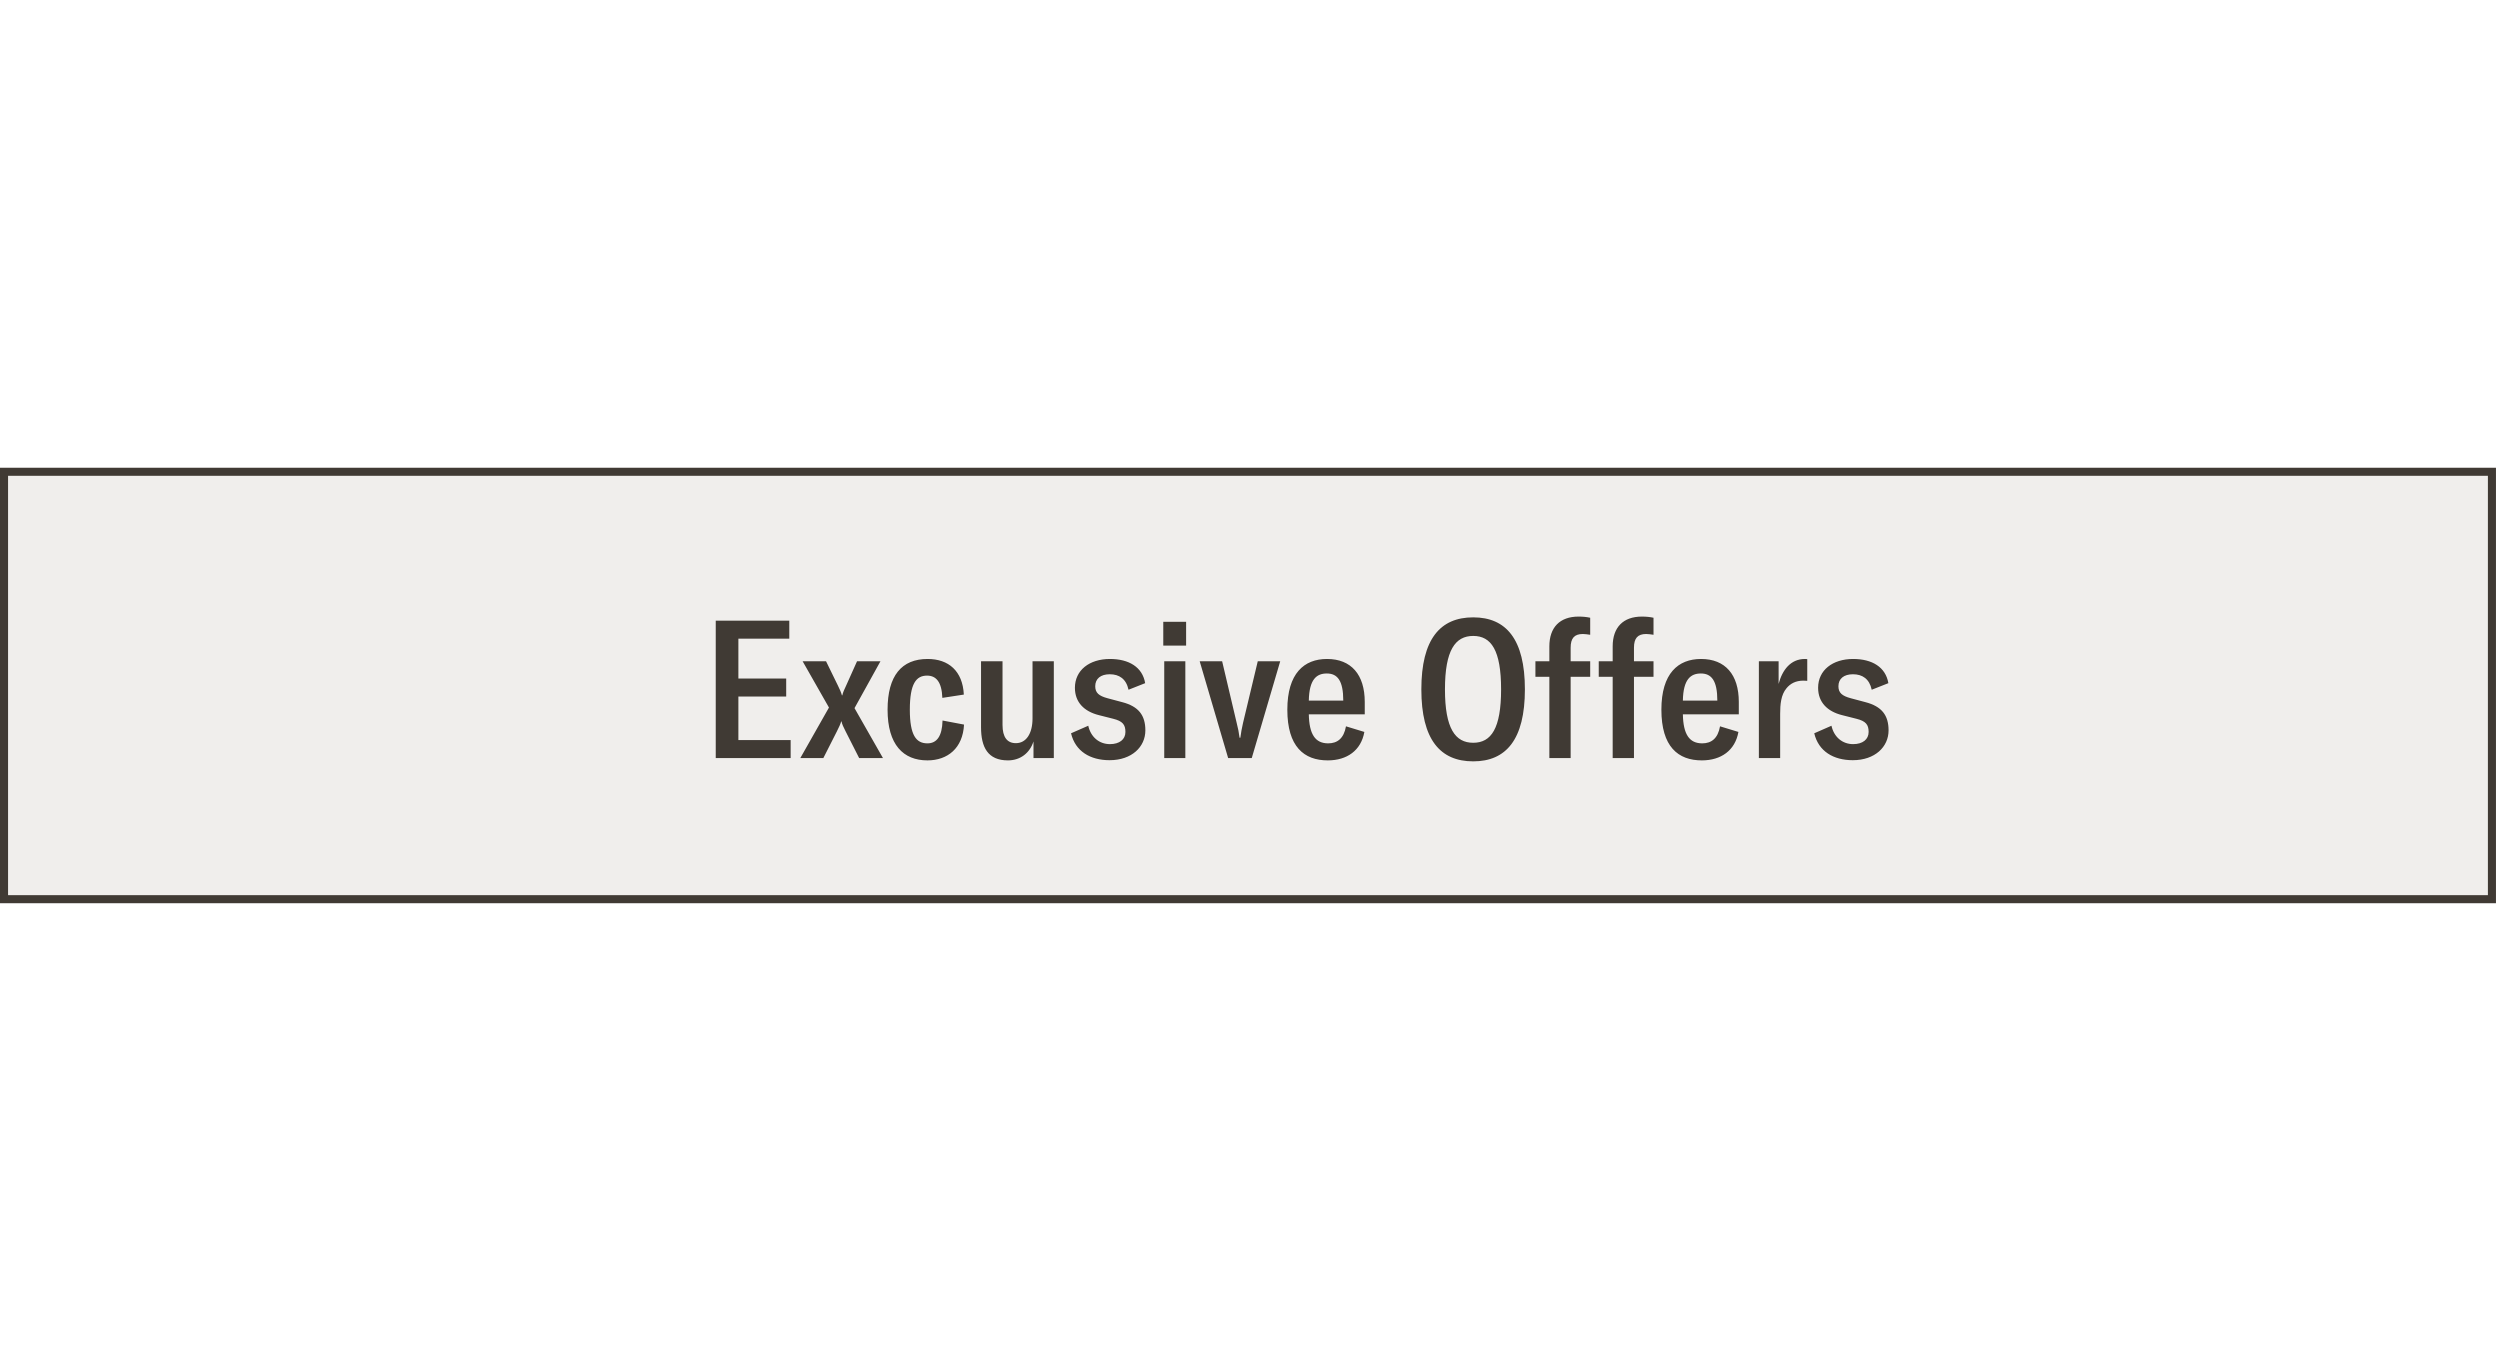 <svg width="310" height="170" viewBox="0 0 310 170" fill="none" xmlns="http://www.w3.org/2000/svg">
<rect x="0.5" y="58.5" width="308.5" height="53" fill="#B5ACA3" fill-opacity="0.2" stroke="#403A34"/>
<path d="M91.56 91.768H98.04V94H88.752V76.96H97.872V79.192H91.56V84.136H97.488V86.368H91.56V91.768ZM99.239 94L102.791 87.736L99.527 82H102.431L103.895 85C104.135 85.48 104.303 85.864 104.399 86.224H104.447C104.519 85.864 104.711 85.456 104.927 85L106.271 82H109.175L105.959 87.808L109.487 94H106.535L104.855 90.688C104.591 90.184 104.399 89.752 104.351 89.464H104.303C104.231 89.752 104.039 90.16 103.775 90.688L102.095 94H99.239ZM115.003 94.288C112.003 94.288 110.059 92.344 110.059 88C110.059 83.776 111.811 81.712 115.027 81.712C117.619 81.712 119.371 83.2 119.515 86.128L116.851 86.536C116.779 84.568 116.083 83.776 114.955 83.776C113.611 83.776 112.819 84.76 112.819 88C112.819 91.192 113.611 92.176 115.003 92.176C116.131 92.176 116.827 91.336 116.875 89.344L119.539 89.848C119.395 92.776 117.499 94.288 115.003 94.288ZM124.985 94.288C122.489 94.288 121.649 92.656 121.649 90.184V82H124.313V89.896C124.313 91.408 124.889 92.152 125.969 92.152C127.241 92.152 128.033 90.976 128.033 89.08V82H130.673V94H128.153V91.936C127.697 93.376 126.521 94.288 124.985 94.288ZM137.585 94.264C135.185 94.264 133.337 93.16 132.809 90.928L134.945 89.992C135.257 91.408 136.313 92.272 137.633 92.272C138.809 92.272 139.553 91.696 139.553 90.76C139.553 89.848 139.193 89.416 138.041 89.128L136.241 88.672C134.441 88.216 133.289 87.088 133.289 85.288C133.289 83.104 135.089 81.712 137.633 81.712C139.985 81.712 141.665 82.72 142.001 84.712L139.937 85.528C139.649 84.184 138.785 83.608 137.609 83.608C136.481 83.608 135.809 84.16 135.809 85.096C135.809 85.912 136.265 86.296 137.345 86.584L139.145 87.064C141.185 87.592 142.025 88.696 142.025 90.568C142.025 92.608 140.345 94.264 137.585 94.264ZM144.366 94V82H146.982V94H144.366ZM144.246 80.056V77.104H147.078V80.056H144.246ZM152.29 94L148.762 82H151.546L153.346 89.632C153.514 90.28 153.634 90.88 153.706 91.48H153.802C153.874 90.88 153.994 90.28 154.138 89.632L155.962 82H158.746L155.218 94H152.29ZM164.645 94.288C161.693 94.288 159.629 92.584 159.629 88C159.629 83.488 161.717 81.712 164.549 81.712C167.549 81.712 169.229 83.656 169.229 87.04V88.576H162.293C162.341 91.048 163.085 92.176 164.693 92.176C165.821 92.176 166.637 91.576 166.901 90.064L169.181 90.76C168.773 93.064 167.021 94.288 164.645 94.288ZM162.293 86.872H166.565C166.565 84.4 165.845 83.512 164.525 83.512C163.277 83.512 162.341 84.208 162.293 86.872ZM182.679 94.408C178.575 94.408 176.247 91.696 176.247 85.48C176.247 79.264 178.575 76.552 182.679 76.552C186.759 76.552 189.087 79.264 189.087 85.48C189.087 91.696 186.759 94.408 182.679 94.408ZM179.175 85.48C179.175 90.328 180.447 92.104 182.679 92.104C184.911 92.104 186.135 90.328 186.135 85.48C186.135 80.632 184.911 78.856 182.679 78.856C180.447 78.856 179.175 80.632 179.175 85.48ZM197.184 82V83.92H194.76V94H192.12V83.92H190.392V82H192.12V80.152C192.12 77.8 193.416 76.456 195.744 76.456C196.272 76.456 196.752 76.504 197.184 76.6V78.712C196.848 78.664 196.536 78.616 196.272 78.616C195.216 78.616 194.76 79.144 194.76 80.32V82H197.184ZM205.036 82V83.92H202.612V94H199.972V83.92H198.244V82H199.972V80.152C199.972 77.8 201.268 76.456 203.596 76.456C204.124 76.456 204.604 76.504 205.036 76.6V78.712C204.7 78.664 204.388 78.616 204.124 78.616C203.068 78.616 202.612 79.144 202.612 80.32V82H205.036ZM211.028 94.288C208.076 94.288 206.012 92.584 206.012 88C206.012 83.488 208.1 81.712 210.932 81.712C213.932 81.712 215.612 83.656 215.612 87.04V88.576H208.676C208.724 91.048 209.468 92.176 211.076 92.176C212.204 92.176 213.02 91.576 213.284 90.064L215.564 90.76C215.156 93.064 213.404 94.288 211.028 94.288ZM208.676 86.872H212.948C212.948 84.4 212.228 83.512 210.908 83.512C209.66 83.512 208.724 84.208 208.676 86.872ZM220.548 84.808C221.004 83.08 222.036 81.712 223.812 81.712C223.908 81.712 223.98 81.712 224.1 81.736V84.424C223.956 84.424 223.812 84.4 223.62 84.4C222.636 84.4 221.988 84.784 221.532 85.336C220.836 86.152 220.74 87.352 220.74 88.528V94H218.1V82H220.548V84.808ZM229.742 94.264C227.342 94.264 225.494 93.16 224.966 90.928L227.102 89.992C227.414 91.408 228.47 92.272 229.79 92.272C230.966 92.272 231.71 91.696 231.71 90.76C231.71 89.848 231.35 89.416 230.198 89.128L228.398 88.672C226.598 88.216 225.446 87.088 225.446 85.288C225.446 83.104 227.246 81.712 229.79 81.712C232.142 81.712 233.822 82.72 234.158 84.712L232.094 85.528C231.806 84.184 230.942 83.608 229.766 83.608C228.638 83.608 227.965 84.16 227.965 85.096C227.965 85.912 228.422 86.296 229.502 86.584L231.302 87.064C233.342 87.592 234.182 88.696 234.182 90.568C234.182 92.608 232.502 94.264 229.742 94.264Z" fill="#403A34"/>
</svg>
